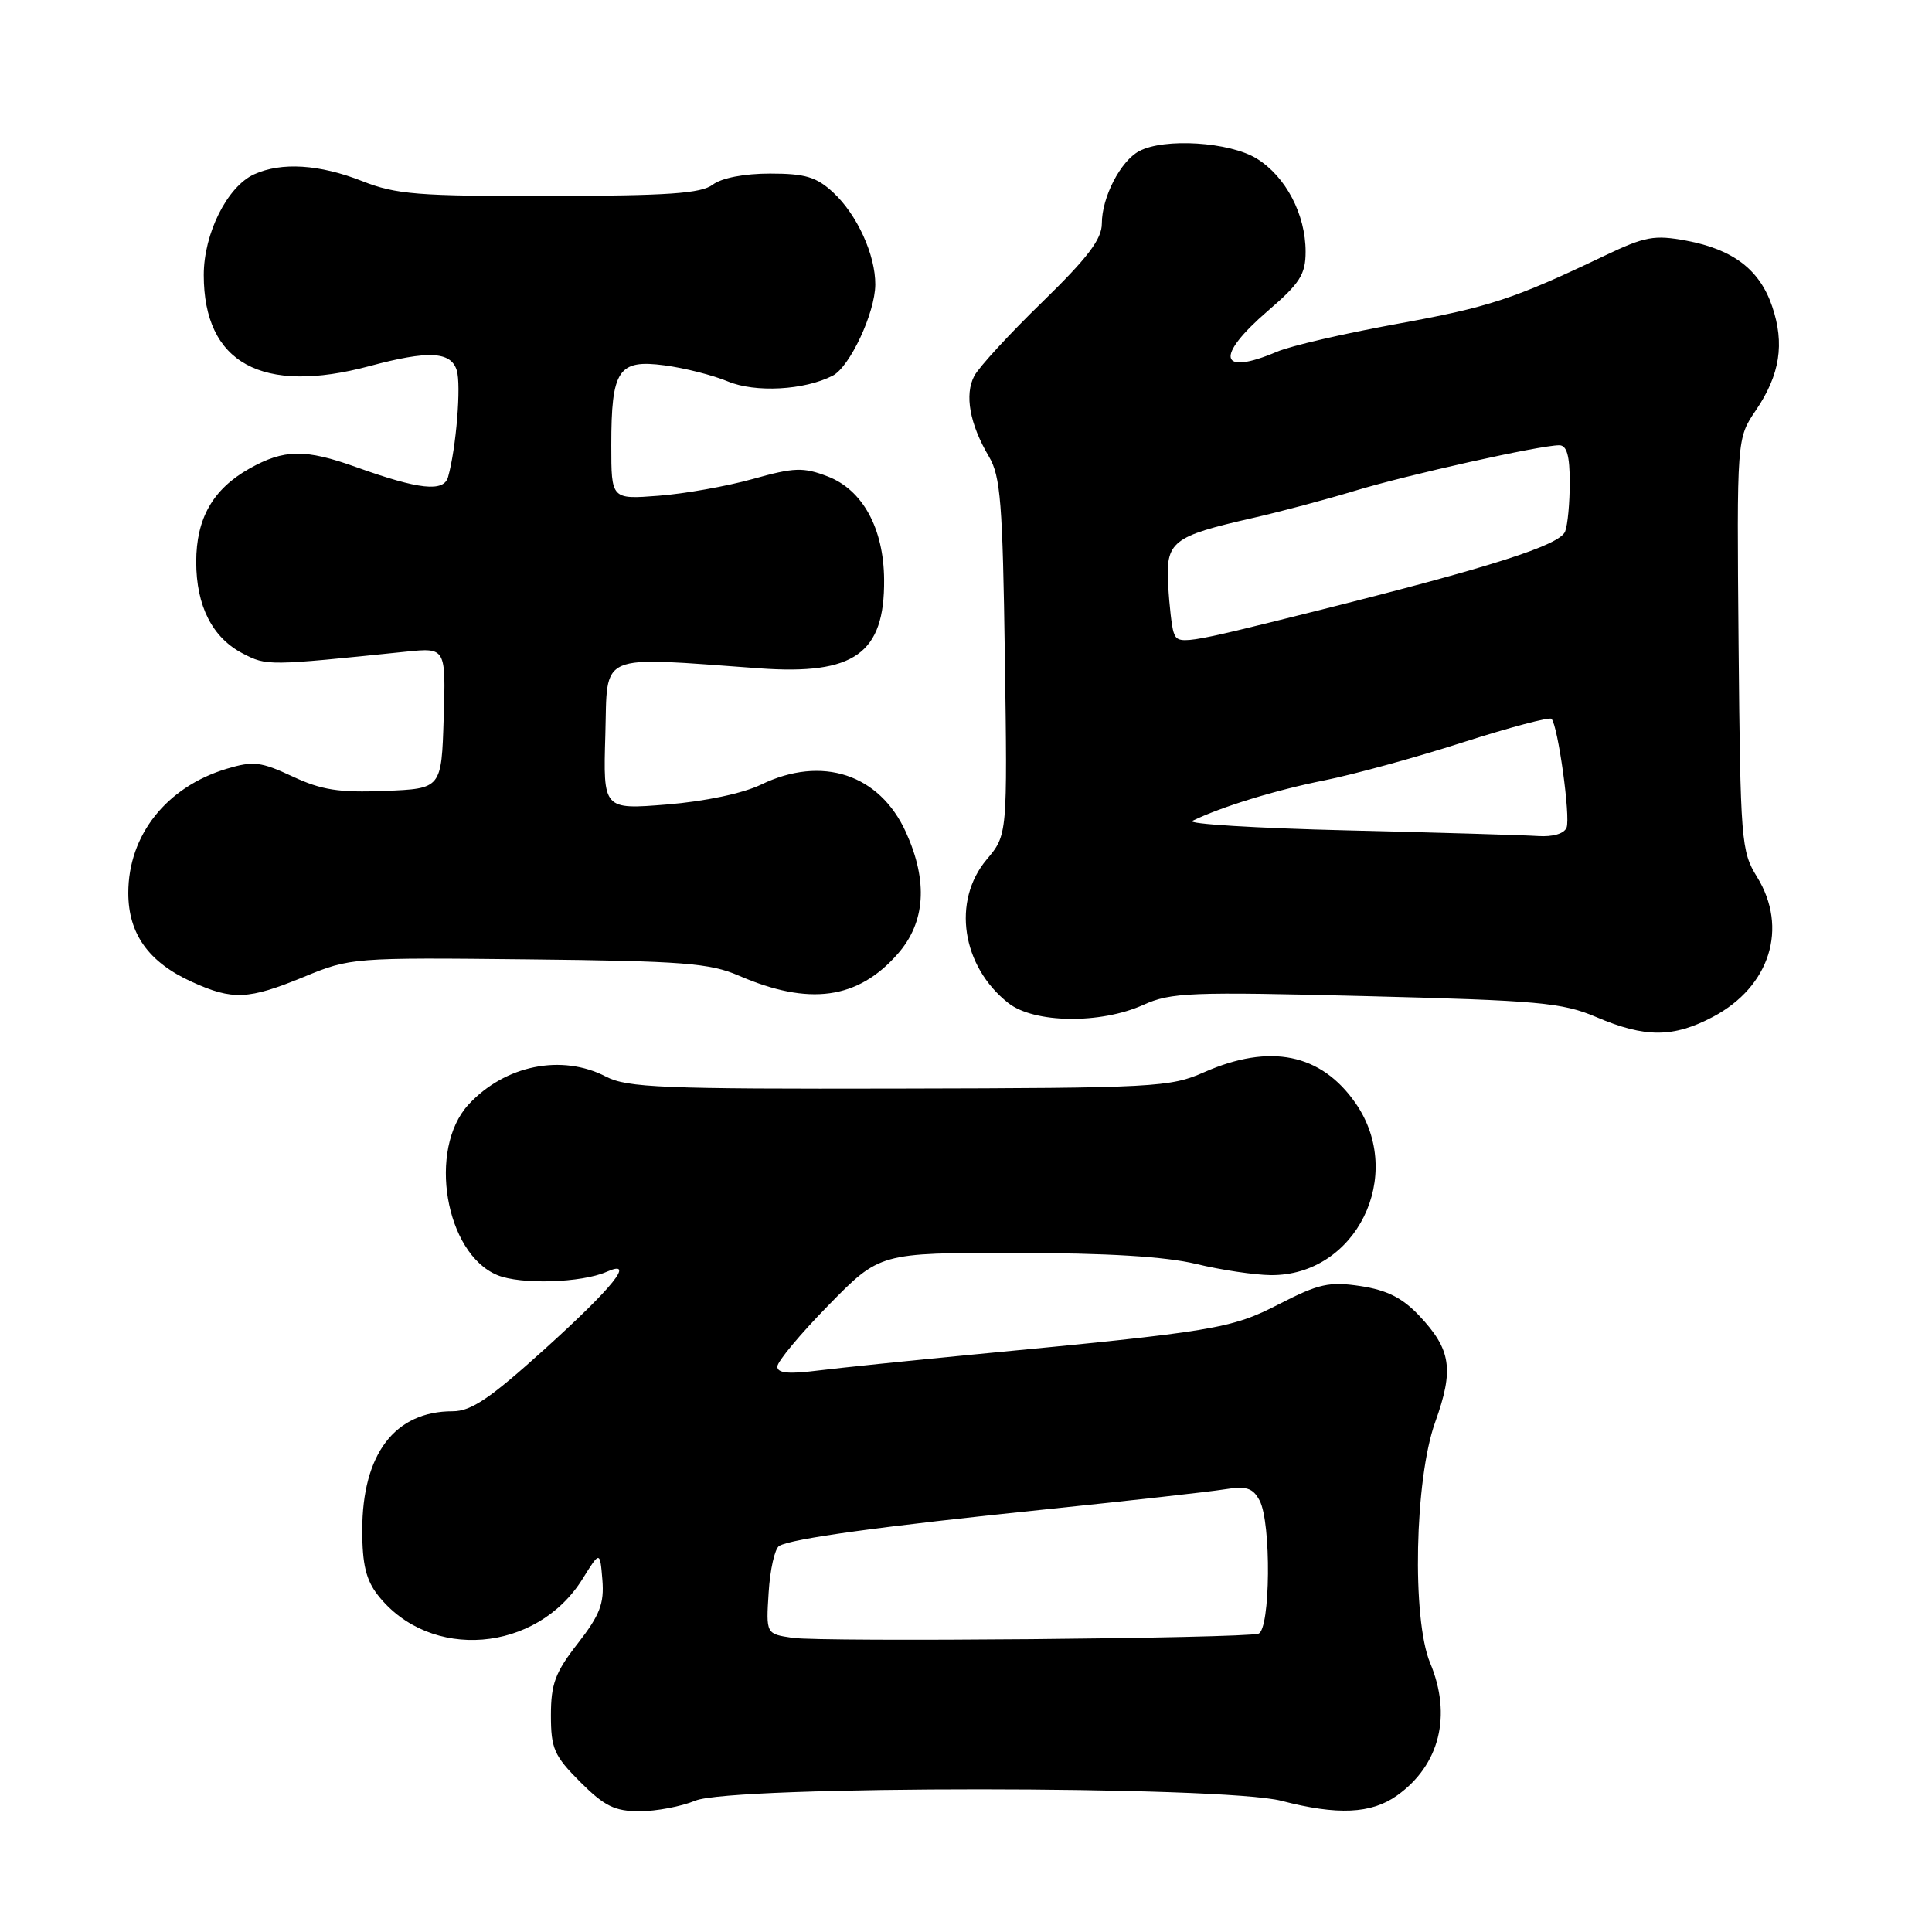 <?xml version="1.0" encoding="UTF-8" standalone="no"?>
<!DOCTYPE svg PUBLIC "-//W3C//DTD SVG 1.1//EN" "http://www.w3.org/Graphics/SVG/1.1/DTD/svg11.dtd" >
<svg xmlns="http://www.w3.org/2000/svg" xmlns:xlink="http://www.w3.org/1999/xlink" version="1.1" viewBox="0 0 256 256">
 <g >
 <path fill="currentColor"
d=" M 92.13 238.60 C 96.96 236.58 162.06 236.60 169.80 238.62 C 177.22 240.55 181.70 240.35 185.11 237.92 C 190.77 233.89 192.41 227.31 189.50 220.35 C 187.07 214.53 187.45 196.02 190.16 188.47 C 192.69 181.43 192.29 178.82 188.03 174.31 C 185.82 171.97 183.76 170.94 180.27 170.41 C 176.14 169.79 174.75 170.10 169.51 172.79 C 163.12 176.08 161.08 176.42 129.00 179.48 C 120.47 180.30 111.14 181.26 108.25 181.62 C 104.46 182.10 103.00 181.94 103.00 181.08 C 103.00 180.42 106.05 176.75 109.79 172.94 C 116.58 166.00 116.58 166.00 134.54 166.02 C 146.74 166.03 154.42 166.50 158.50 167.48 C 161.80 168.28 166.25 168.94 168.38 168.96 C 179.68 169.07 186.26 155.75 179.63 146.19 C 175.06 139.60 168.29 138.22 159.54 142.08 C 155.06 144.06 153.05 144.17 119.16 144.24 C 87.80 144.31 83.11 144.12 80.30 142.66 C 74.42 139.61 66.90 141.14 62.08 146.36 C 56.65 152.26 58.98 166.09 65.90 168.96 C 68.99 170.24 77.06 169.99 80.39 168.52 C 84.27 166.80 81.26 170.55 72.20 178.74 C 64.92 185.32 62.44 187.00 59.98 187.00 C 52.31 187.00 48.00 192.67 48.00 202.77 C 48.00 207.30 48.50 209.37 50.09 211.39 C 56.97 220.14 71.11 219.00 77.20 209.20 C 79.50 205.50 79.50 205.50 79.82 209.34 C 80.07 212.48 79.49 214.00 76.57 217.75 C 73.57 221.59 73.00 223.13 73.00 227.28 C 73.00 231.70 73.42 232.65 76.88 236.12 C 80.10 239.33 81.45 240.00 84.76 240.00 C 86.96 240.00 90.27 239.37 92.13 238.60 Z  M 226.99 134.73 C 234.54 130.73 236.98 122.94 232.81 116.19 C 230.71 112.80 230.61 111.47 230.37 85.37 C 230.13 58.09 230.13 58.09 232.66 54.37 C 235.86 49.65 236.50 45.55 234.82 40.60 C 233.18 35.75 229.66 33.05 223.45 31.89 C 219.19 31.10 217.99 31.32 212.58 33.90 C 200.54 39.65 197.28 40.71 184.99 42.94 C 178.12 44.19 171.02 45.83 169.22 46.60 C 161.53 49.87 160.95 47.27 168.00 41.19 C 172.25 37.54 173.00 36.36 173.00 33.35 C 173.00 28.40 170.37 23.39 166.53 21.02 C 162.94 18.80 154.27 18.25 150.94 20.03 C 148.47 21.35 146.00 26.14 146.00 29.62 C 146.00 31.69 144.14 34.14 138.13 40.00 C 133.79 44.21 129.73 48.63 129.10 49.81 C 127.78 52.29 128.49 56.20 131.04 60.50 C 132.58 63.10 132.86 66.64 133.15 87.07 C 133.49 110.63 133.49 110.63 130.74 113.89 C 126.12 119.39 127.42 128.04 133.61 132.91 C 137.03 135.60 145.81 135.72 151.50 133.15 C 155.15 131.50 157.71 131.40 181.00 131.99 C 203.90 132.57 207.01 132.85 211.50 134.76 C 217.99 137.53 221.71 137.52 226.99 134.73 Z  M 40.27 129.44 C 46.42 126.90 46.79 126.87 70.00 127.12 C 90.51 127.34 94.06 127.62 97.88 129.27 C 107.20 133.31 113.66 132.43 118.95 126.40 C 122.63 122.22 122.99 116.78 120.04 110.27 C 116.54 102.57 108.91 100.06 100.86 103.96 C 98.43 105.13 93.42 106.19 88.37 106.60 C 79.92 107.28 79.92 107.28 80.21 97.39 C 80.53 86.30 78.90 87.00 100.66 88.56 C 113.21 89.46 117.23 86.60 117.15 76.81 C 117.10 70.00 114.30 64.89 109.65 63.12 C 106.43 61.89 105.24 61.93 99.75 63.47 C 96.31 64.43 90.69 65.43 87.25 65.69 C 81.00 66.17 81.00 66.17 81.00 59.02 C 81.00 48.99 81.92 47.60 88.04 48.41 C 90.70 48.76 94.48 49.72 96.44 50.54 C 100.08 52.06 106.59 51.71 110.34 49.78 C 112.60 48.62 115.95 41.47 115.98 37.72 C 116.01 33.79 113.57 28.43 110.40 25.50 C 108.19 23.45 106.70 23.00 102.05 23.00 C 98.61 23.00 95.62 23.58 94.44 24.47 C 92.89 25.64 88.53 25.94 72.79 25.97 C 55.39 26.00 52.48 25.77 48.00 24.00 C 42.33 21.77 37.30 21.45 33.67 23.10 C 30.11 24.73 27.00 30.94 27.00 36.44 C 27.00 48.11 34.70 52.34 49.00 48.50 C 56.76 46.42 59.73 46.56 60.52 49.06 C 61.13 50.99 60.45 59.39 59.37 63.21 C 58.80 65.24 55.52 64.88 47.21 61.90 C 40.44 59.47 37.65 59.51 33.05 62.09 C 28.21 64.81 26.00 68.69 26.00 74.45 C 26.00 80.30 28.14 84.50 32.17 86.59 C 35.36 88.24 35.48 88.24 53.79 86.35 C 59.08 85.81 59.08 85.81 58.79 95.15 C 58.50 104.50 58.50 104.50 51.00 104.80 C 44.92 105.05 42.60 104.68 38.77 102.89 C 34.58 100.93 33.57 100.81 30.06 101.86 C 22.07 104.26 17.00 110.64 17.00 118.32 C 17.00 123.74 19.69 127.50 25.42 130.10 C 30.84 132.56 32.89 132.47 40.27 129.44 Z  M 105.00 217.02 C 101.50 216.50 101.50 216.50 101.85 211.00 C 102.04 207.97 102.66 205.21 103.24 204.85 C 104.82 203.88 116.85 202.23 138.83 199.97 C 149.65 198.85 160.14 197.68 162.15 197.36 C 165.16 196.88 166.00 197.14 166.90 198.82 C 168.47 201.74 168.34 215.95 166.75 216.47 C 164.78 217.10 108.90 217.60 105.00 217.02 Z  M 178.50 110.03 C 166.40 109.74 157.18 109.17 158.00 108.77 C 161.80 106.91 169.10 104.67 175.50 103.40 C 179.34 102.63 187.58 100.38 193.79 98.38 C 200.01 96.39 205.31 94.98 205.58 95.25 C 206.43 96.10 208.12 108.26 207.58 109.66 C 207.26 110.47 205.78 110.91 203.78 110.78 C 201.98 110.66 190.60 110.32 178.50 110.03 Z  M 155.50 83.75 C 155.27 83.06 154.94 80.27 154.79 77.54 C 154.45 71.73 155.28 71.08 166.02 68.63 C 169.59 67.82 175.65 66.21 179.50 65.04 C 186.59 62.89 204.06 59.00 206.61 59.00 C 207.61 59.00 208.00 60.39 208.00 63.92 C 208.00 66.62 207.73 69.55 207.39 70.42 C 206.69 72.24 197.65 75.13 174.37 80.96 C 156.39 85.46 156.11 85.50 155.50 83.75 Z "/>
</g>
</svg>